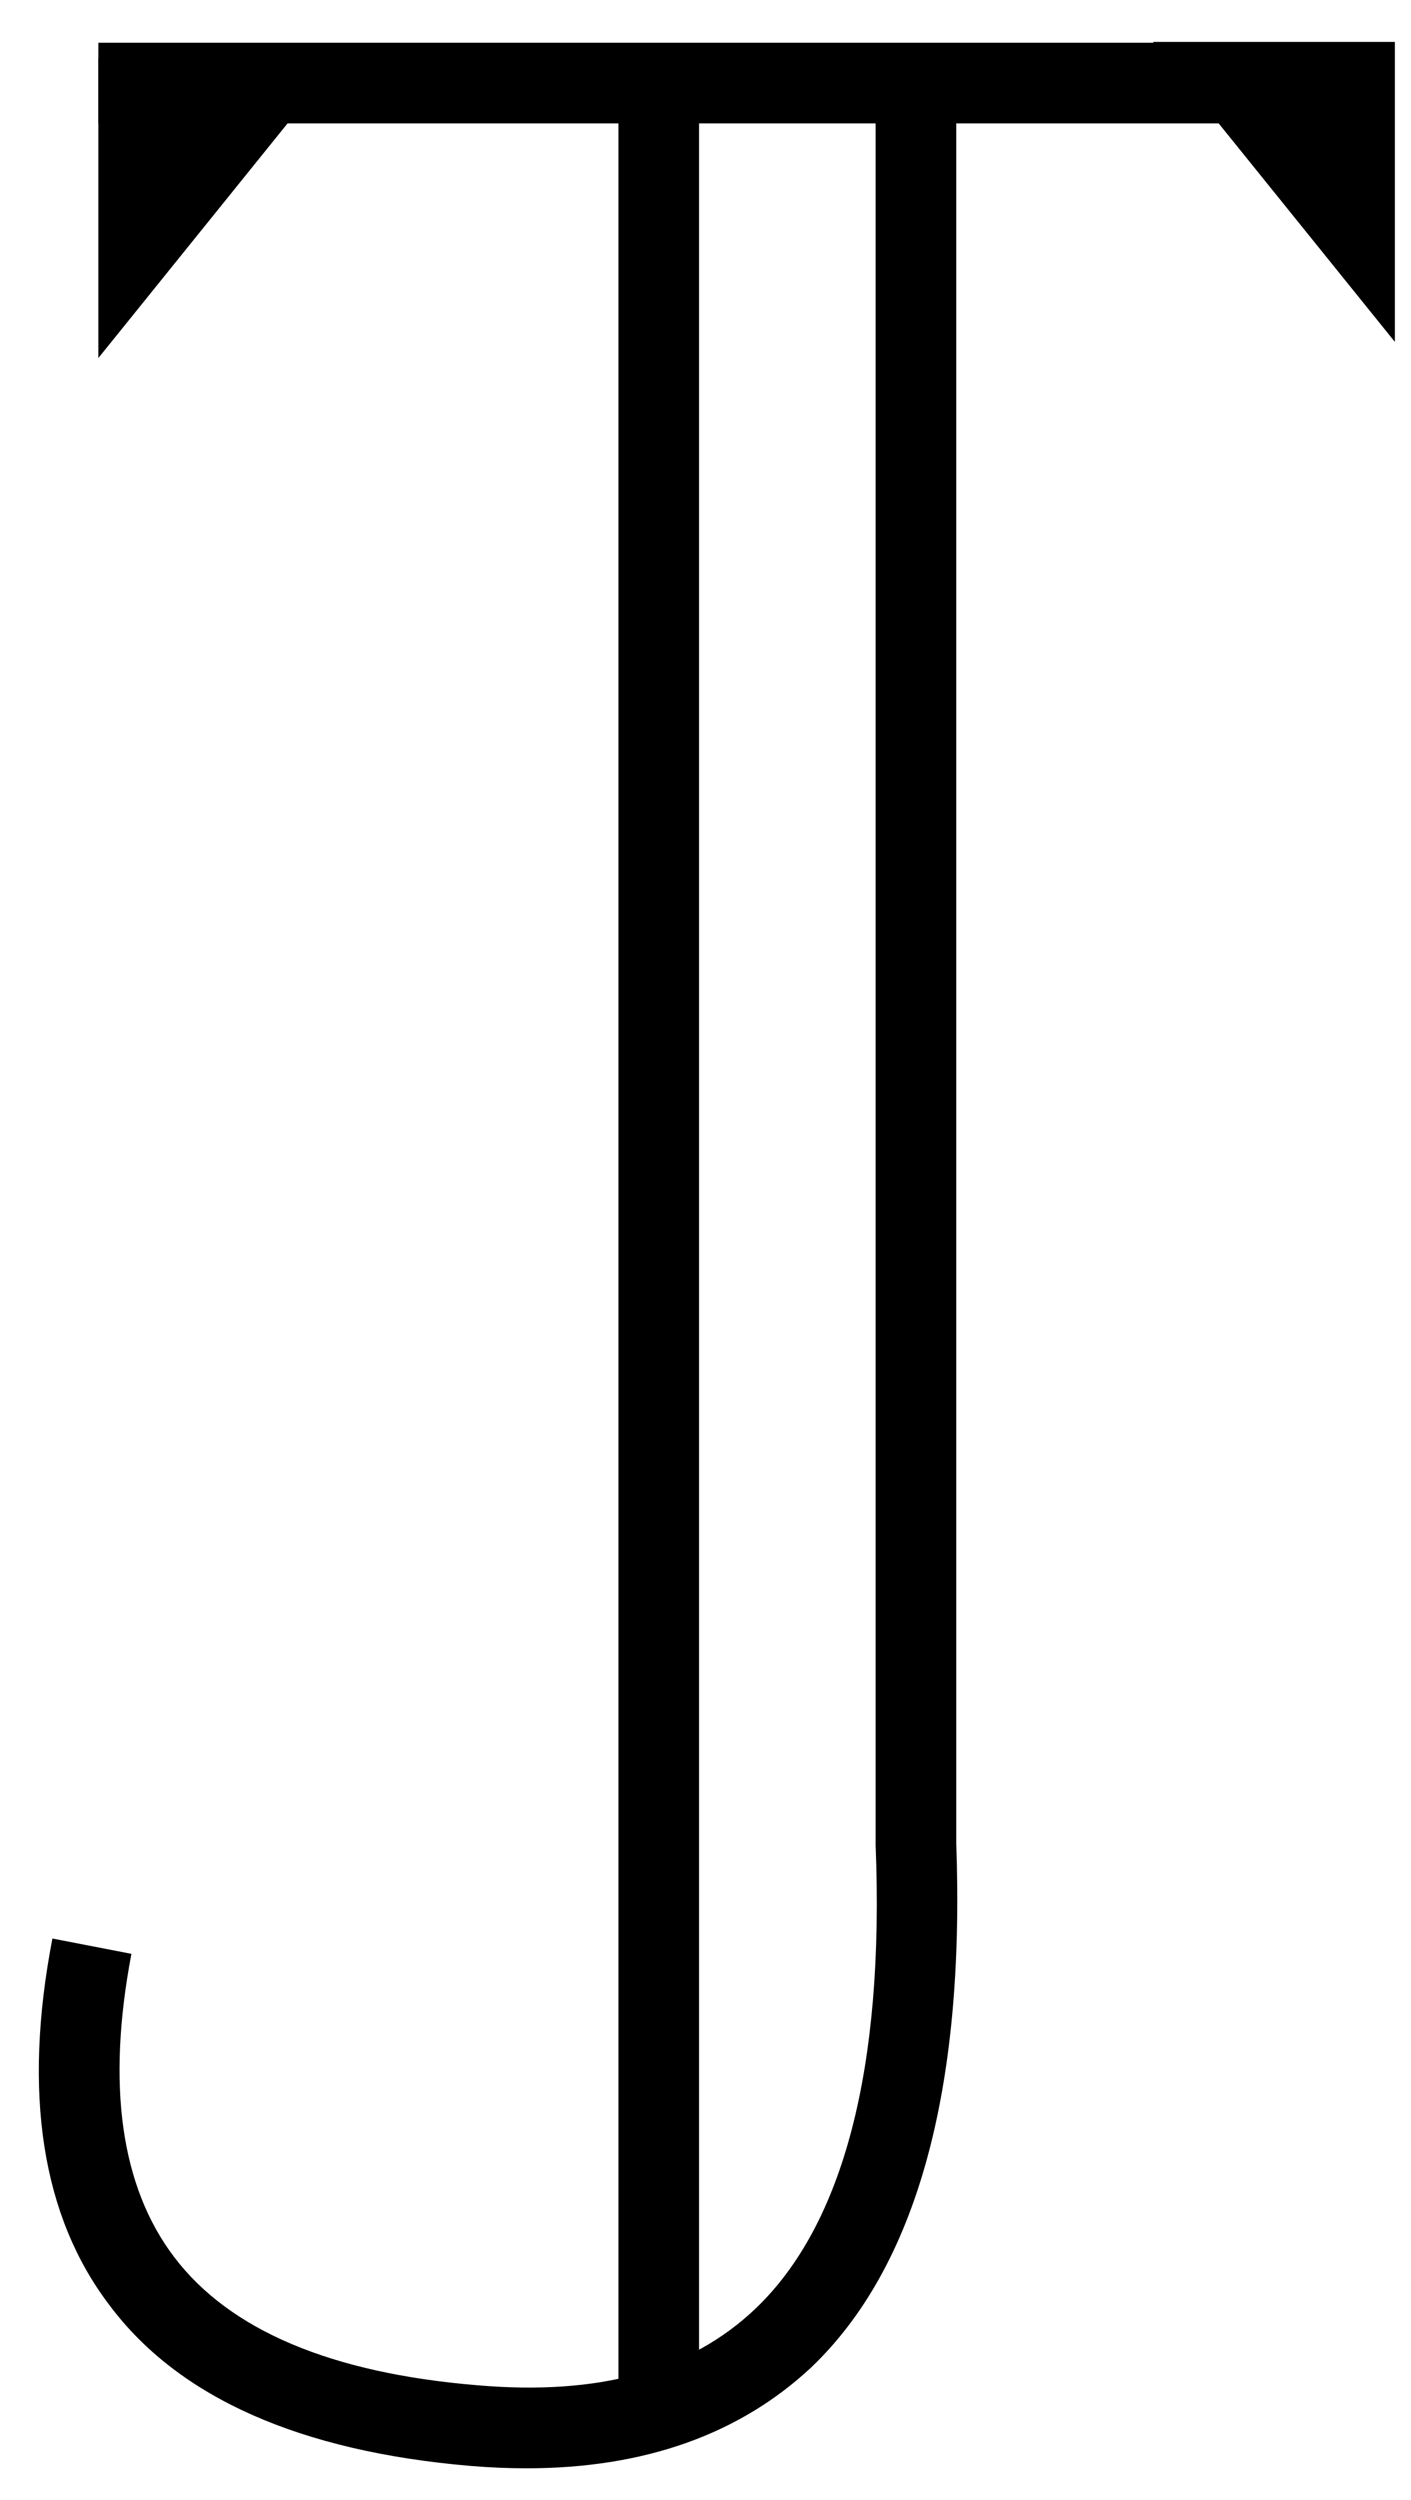 <?xml version="1.0" encoding="utf-8"?>
<!-- Generator: Adobe Illustrator 23.0.1, SVG Export Plug-In . SVG Version: 6.00 Build 0)  -->
<svg version="1.1" id="Layer_1" xmlns="http://www.w3.org/2000/svg" xmlns:xlink="http://www.w3.org/1999/xlink" x="0px" y="0px"
	 viewBox="0 0 175 310" style="enable-background:new 0 0 175 310;" xml:space="preserve">
<style type="text/css">
	.st0{opacity:0;}
</style>
<g>
	<g>
		<g>
			<g>
				<g>
					<g id="h57h2TTB">
						<g class="st0">
							<line x1="172.2" y1="10.3" x2="12.2" y2="10.3"/>
						</g>
						<g>
							<rect x="12.2" y="5.3" width="160" height="10"/>
						</g>
					</g>
				</g>
			</g>
		</g>
		<g>
			<g>
				<g>
					<g id="b3KAYaPJvO">
						<g class="st0">
							<path d="M11.3,241.4c-6.9,36.4,8.9,56.2,47.4,59.4c38.5,3.2,56.8-20.8,54.8-72.2V12.1"/>
						</g>
						<g>
							<path d="M65.3,306.1c-2.3,0-4.6-0.1-7-0.3c-21-1.8-36.1-8.4-44.7-19.9c-8.4-11-10.8-26.3-7.1-45.5l9.8,1.9
								c-3.1,16.3-1.3,28.9,5.3,37.6c6.9,9.1,19.5,14.4,37.6,15.9c15.1,1.3,26.4-1.8,34.5-9.5c10.9-10.4,16-29.8,14.9-57.5l0-0.2
								V12.1h10v216.5c1.1,30.6-4.9,52.5-18,65C91.7,301.9,79.9,306.1,65.3,306.1z"/>
						</g>
					</g>
				</g>
			</g>
		</g>
		<g>
			<g>
				<g>
					<g id="c1V4C70e1h">
						<g class="st0">
							<line x1="81.7" y1="297.1" x2="81.7" y2="10.9"/>
						</g>
						<g>
							<rect x="76.7" y="11" width="10" height="286.2"/>
						</g>
					</g>
				</g>
			</g>
		</g>
		<g>
			<g>
				<path id="b1Ci0jQuZV" d="M173,42.4L143,5.2h30V42.4z"/>
			</g>
		</g>
		<g>
			<g>
				<path id="d2dZwrRP3D" d="M12.2,44.4l30-37.2h-30V44.4z"/>
			</g>
		</g>
	</g>
</g>
</svg>
